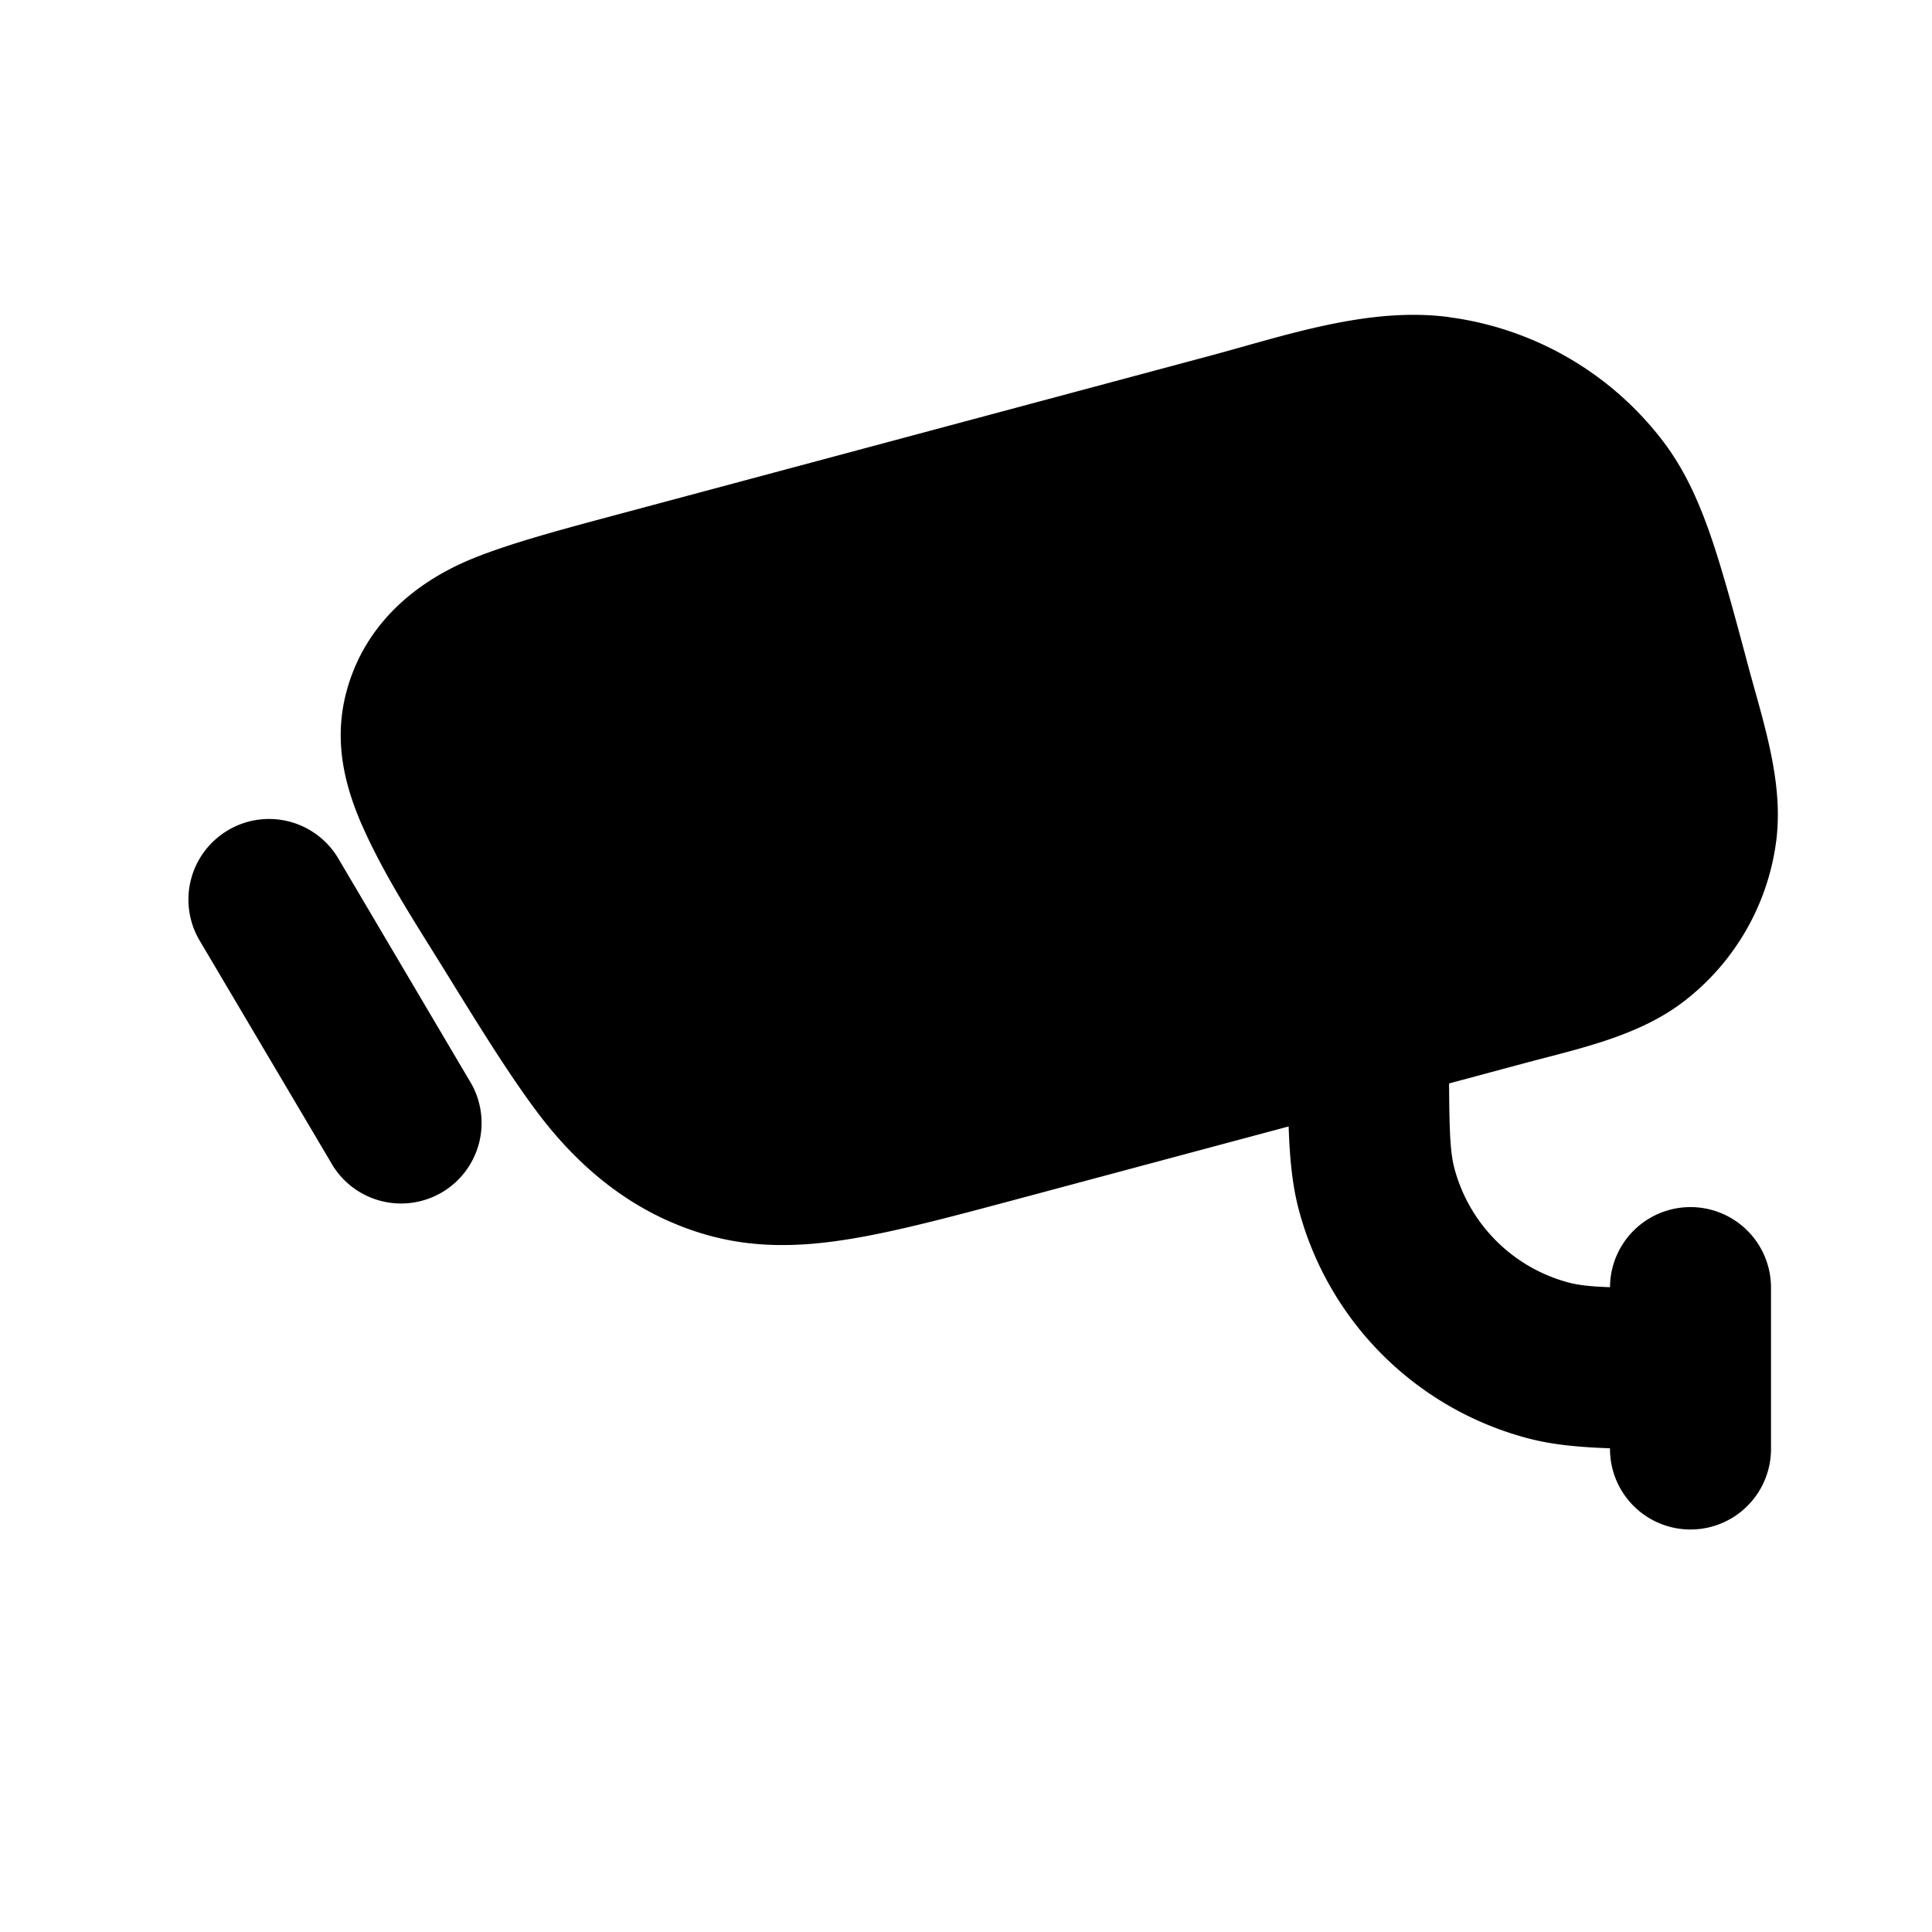 <svg xmlns="http://www.w3.org/2000/svg" width="24" height="24" viewBox="0 0 24 24" fill="none">
    <path fill="currentColor" fill-rule="evenodd" d="M17.999 3.94a4 4 0 0 1 2.651 1.53c.276.359.454.76.607 1.205.147.43.29.963.463 1.61.187.697.44 1.437.344 2.168a3 3 0 0 1-1.148 1.988c-.567.435-1.309.587-1.985.768l-.93.25c.003.637.018.875.067 1.058a2 2 0 0 0 1.414 1.414c.12.032.26.05.518.059a1 1 0 0 1 2 .01v2a1 1 0 1 1-2 0v-.009c-.392-.013-.728-.045-1.035-.128a4 4 0 0 1-2.829-2.828c-.083-.31-.115-.648-.128-1.042l-3.322.89c-.834.223-1.529.41-2.114.506-.615.102-1.196.12-1.79-.048-.86-.245-1.54-.78-2.08-1.488-.359-.472-.737-1.084-1.19-1.818-.344-.556-.707-1.11-.98-1.706-.224-.488-.39-1.05-.245-1.67.198-.836.806-1.404 1.591-1.723.47-.19 1.082-.354 1.78-.541l7.368-1.974c.949-.255 1.977-.613 2.973-.482M2.833 10.313a1 1 0 0 1 1.37.352l1.624 2.75a1 1 0 1 1-1.721 1.017L2.48 11.684a1 1 0 0 1 .352-1.37" clip-rule="evenodd"/>
</svg>